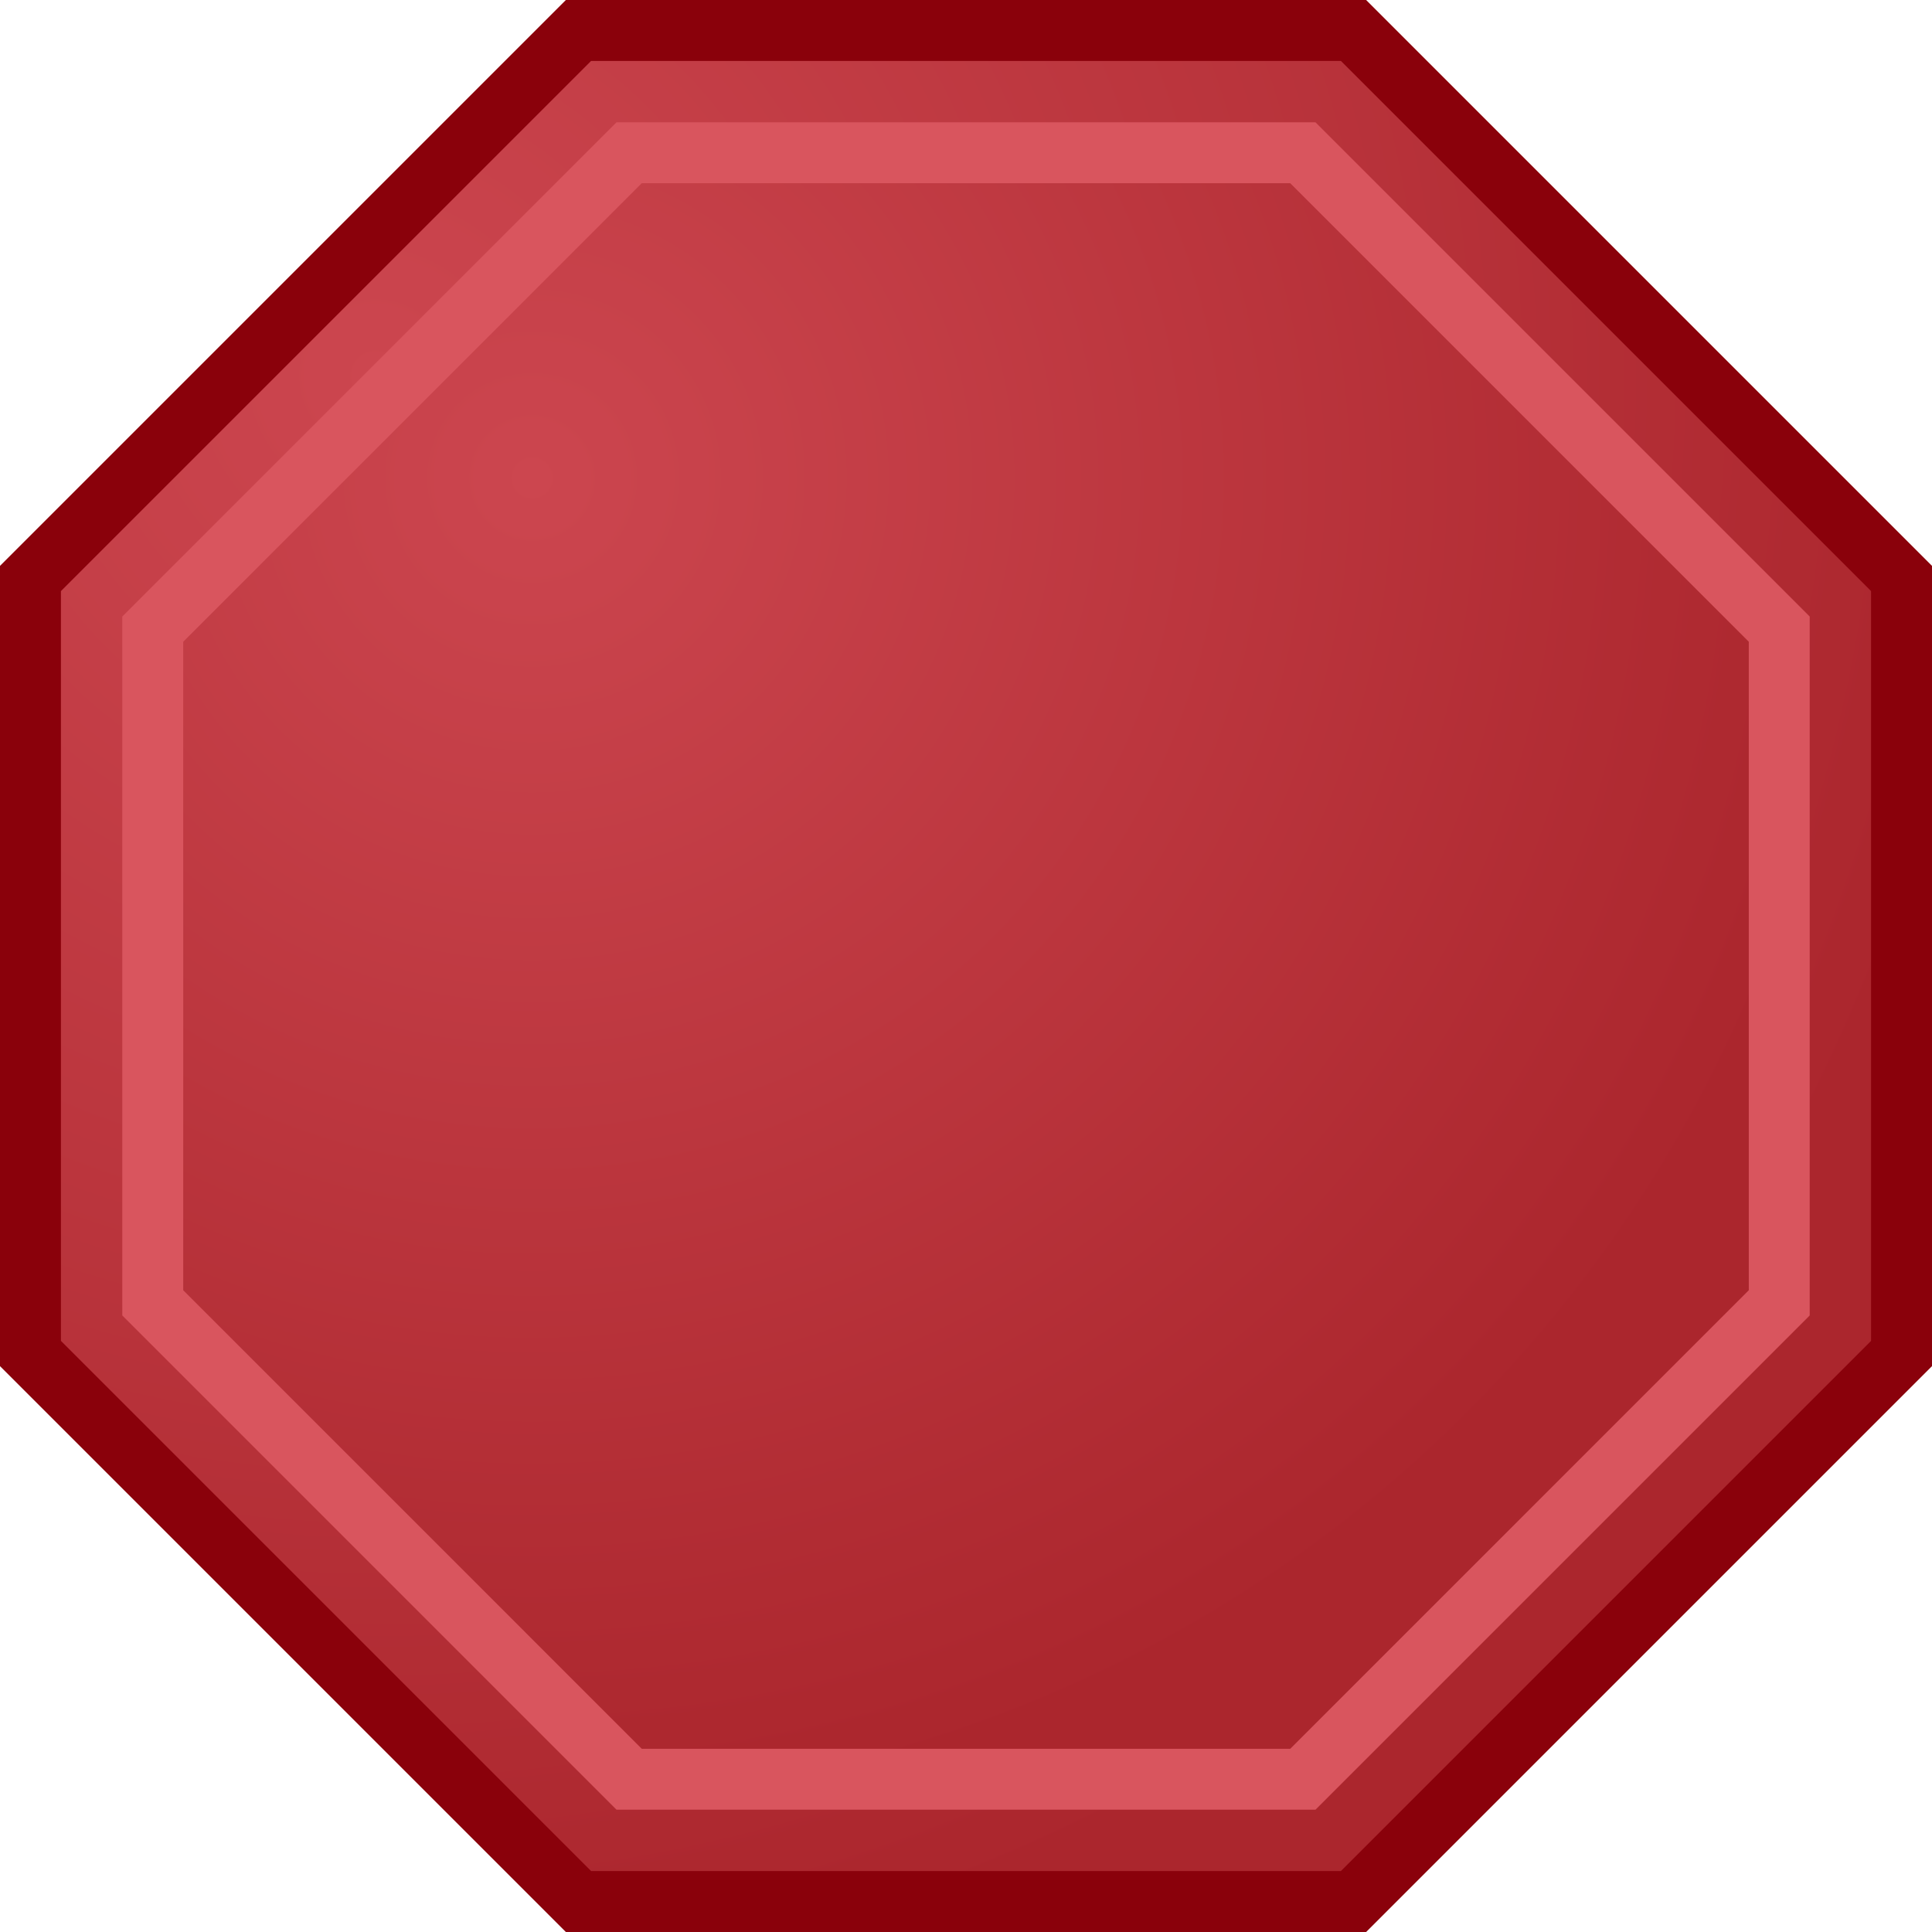 <?xml version="1.0" encoding="iso-8859-1"?>
<!-- Generator: Adobe Illustrator 12.0.1, SVG Export Plug-In . SVG Version: 6.00 Build 51448)  -->
<!DOCTYPE svg PUBLIC "-//W3C//DTD SVG 1.0//EN" "http://www.w3.org/TR/2001/REC-SVG-20010904/DTD/svg10.dtd">
<svg  version="1.0" id="Stop" xmlns="http://www.w3.org/2000/svg" xmlns:xlink="http://www.w3.org/1999/xlink" width="253.685" height="253.684"
	 viewBox="0 0 253.685 253.684" overflow="visible" enable-background="new 0 0 253.685 253.684"
	 xml:space="preserve">
<g>
	<radialGradient id="XMLID_3_" cx="49.342" cy="49.343" r="214.177" gradientUnits="userSpaceOnUse">
		<stop  offset="0" style="stop-color:#CC464F"/>
		<stop  offset="1" style="stop-color:#AB262D"/>
	</radialGradient>
	<polygon fill="url(#XMLID_3_)" enable-background="new    " points="75.959,249.684 4,177.725 4,75.959 
		75.959,4 177.726,4 249.685,75.959 249.685,177.725 177.726,249.684 	"/>
	<path fill="#8A010B" d="M74.303,0L0,74.303v105.08l74.303,74.302h105.08l74.302-74.302
		V74.303L179.383,0H74.303z M176.068,8c2.23,2.23,67.387,67.386,69.616,69.616
		c0,3.154,0,95.298,0,98.452c-2.229,2.23-67.386,67.387-69.616,69.616
		c-3.153,0-95.298,0-98.452,0C75.386,243.455,10.23,178.298,8,176.068
		c0-3.153,0-95.298,0-98.452C10.23,75.386,75.386,10.23,77.616,8
		C80.77,8,172.915,8,176.068,8z"/>
	<radialGradient id="XMLID_4_" cx="69.881" cy="62.763" r="176.215" gradientUnits="userSpaceOnUse">
		<stop  offset="0" style="stop-color:#CC464F"/>
		<stop  offset="1" style="stop-color:#AB262D"/>
	</radialGradient>
	<polygon fill="url(#XMLID_4_)" enable-background="new    " points="82.611,233.627 20.058,171.073 
		20.058,82.61 82.611,20.057 171.074,20.057 233.628,82.61 233.628,171.073 
		171.074,233.627 	"/>
	<path fill="#D9555E" d="M80.954,16.057L16.058,80.954v91.776l64.896,64.897h91.777
		l64.896-64.897V80.954l-64.896-64.896H80.954z M169.417,24.057
		c2.214,2.213,57.998,57.997,60.211,60.21c0,3.13,0,82.019,0,85.148
		c-2.213,2.214-57.997,57.999-60.211,60.212c-3.13,0-82.02,0-85.149,0
		c-2.213-2.213-57.997-57.998-60.209-60.212c0-3.129,0-82.019,0-85.148
		c2.213-2.213,57.997-57.997,60.209-60.21
		C87.397,24.057,166.287,24.057,169.417,24.057z"/>
</g>
</svg>
